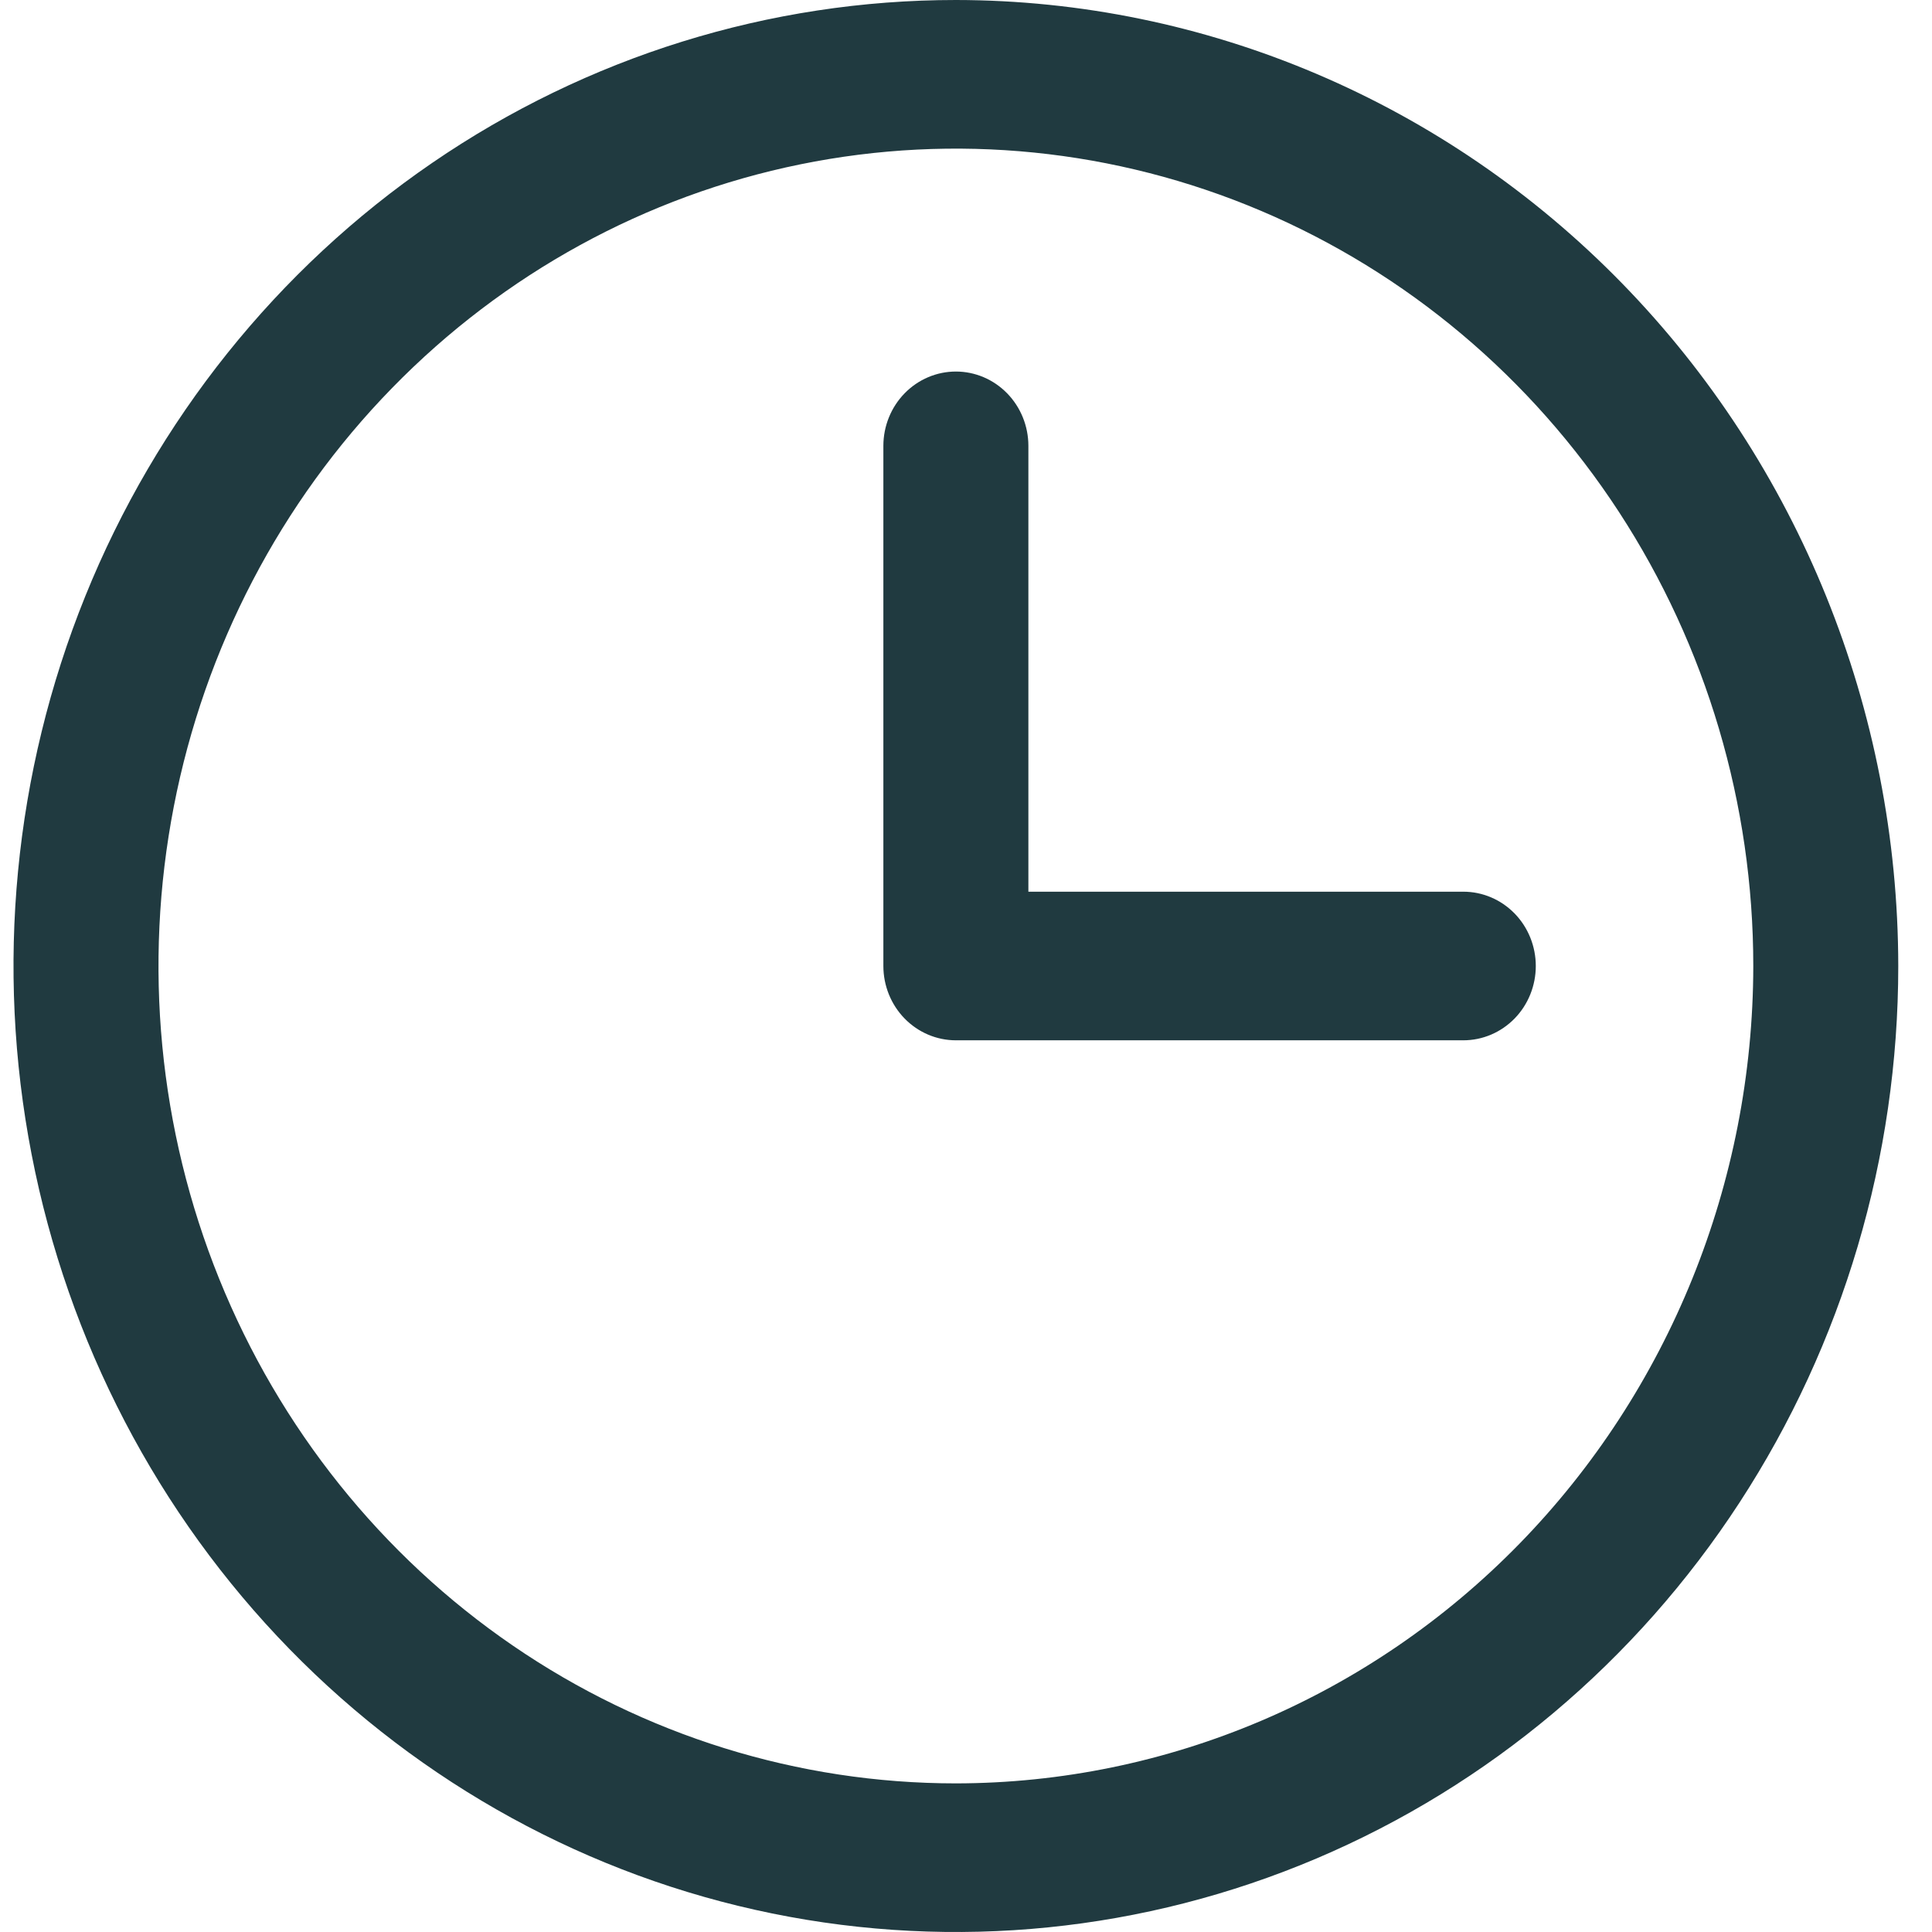 <svg width="52" height="52" viewBox="0 0 52 52" fill="none" xmlns="http://www.w3.org/2000/svg">
<path d="M25.728 0C20.711 0 15.807 1.525 11.636 4.382C7.465 7.239 4.214 11.299 2.294 16.05C0.374 20.801 -0.128 26.029 0.851 31.072C1.829 36.116 4.245 40.749 7.792 44.385C11.34 48.021 15.859 50.497 20.779 51.5C25.7 52.504 30.799 51.989 35.434 50.021C40.069 48.053 44.03 44.721 46.817 40.445C49.604 36.169 51.092 31.142 51.092 26C51.085 19.107 48.41 12.498 43.655 7.623C38.9 2.749 32.452 0.007 25.728 0ZM25.728 48C21.483 48 17.333 46.71 13.804 44.292C10.274 41.875 7.524 38.439 5.899 34.419C4.275 30.399 3.85 25.976 4.678 21.708C5.506 17.44 7.55 13.52 10.552 10.444C13.553 7.367 17.377 5.272 21.541 4.423C25.704 3.574 30.019 4.01 33.941 5.675C37.862 7.34 41.214 10.16 43.573 13.777C45.931 17.395 47.19 21.649 47.19 26C47.183 31.833 44.92 37.425 40.897 41.549C36.873 45.673 31.418 47.993 25.728 48ZM41.336 26C41.336 26.53 41.131 27.039 40.765 27.414C40.399 27.789 39.903 28 39.385 28H25.728C25.21 28 24.714 27.789 24.348 27.414C23.982 27.039 23.776 26.53 23.776 26V12C23.776 11.47 23.982 10.961 24.348 10.586C24.714 10.211 25.21 10 25.728 10C26.245 10 26.741 10.211 27.107 10.586C27.473 10.961 27.679 11.47 27.679 12V24H39.385C39.903 24 40.399 24.211 40.765 24.586C41.131 24.961 41.336 25.47 41.336 26Z" fill="#203A40"/>
</svg>

